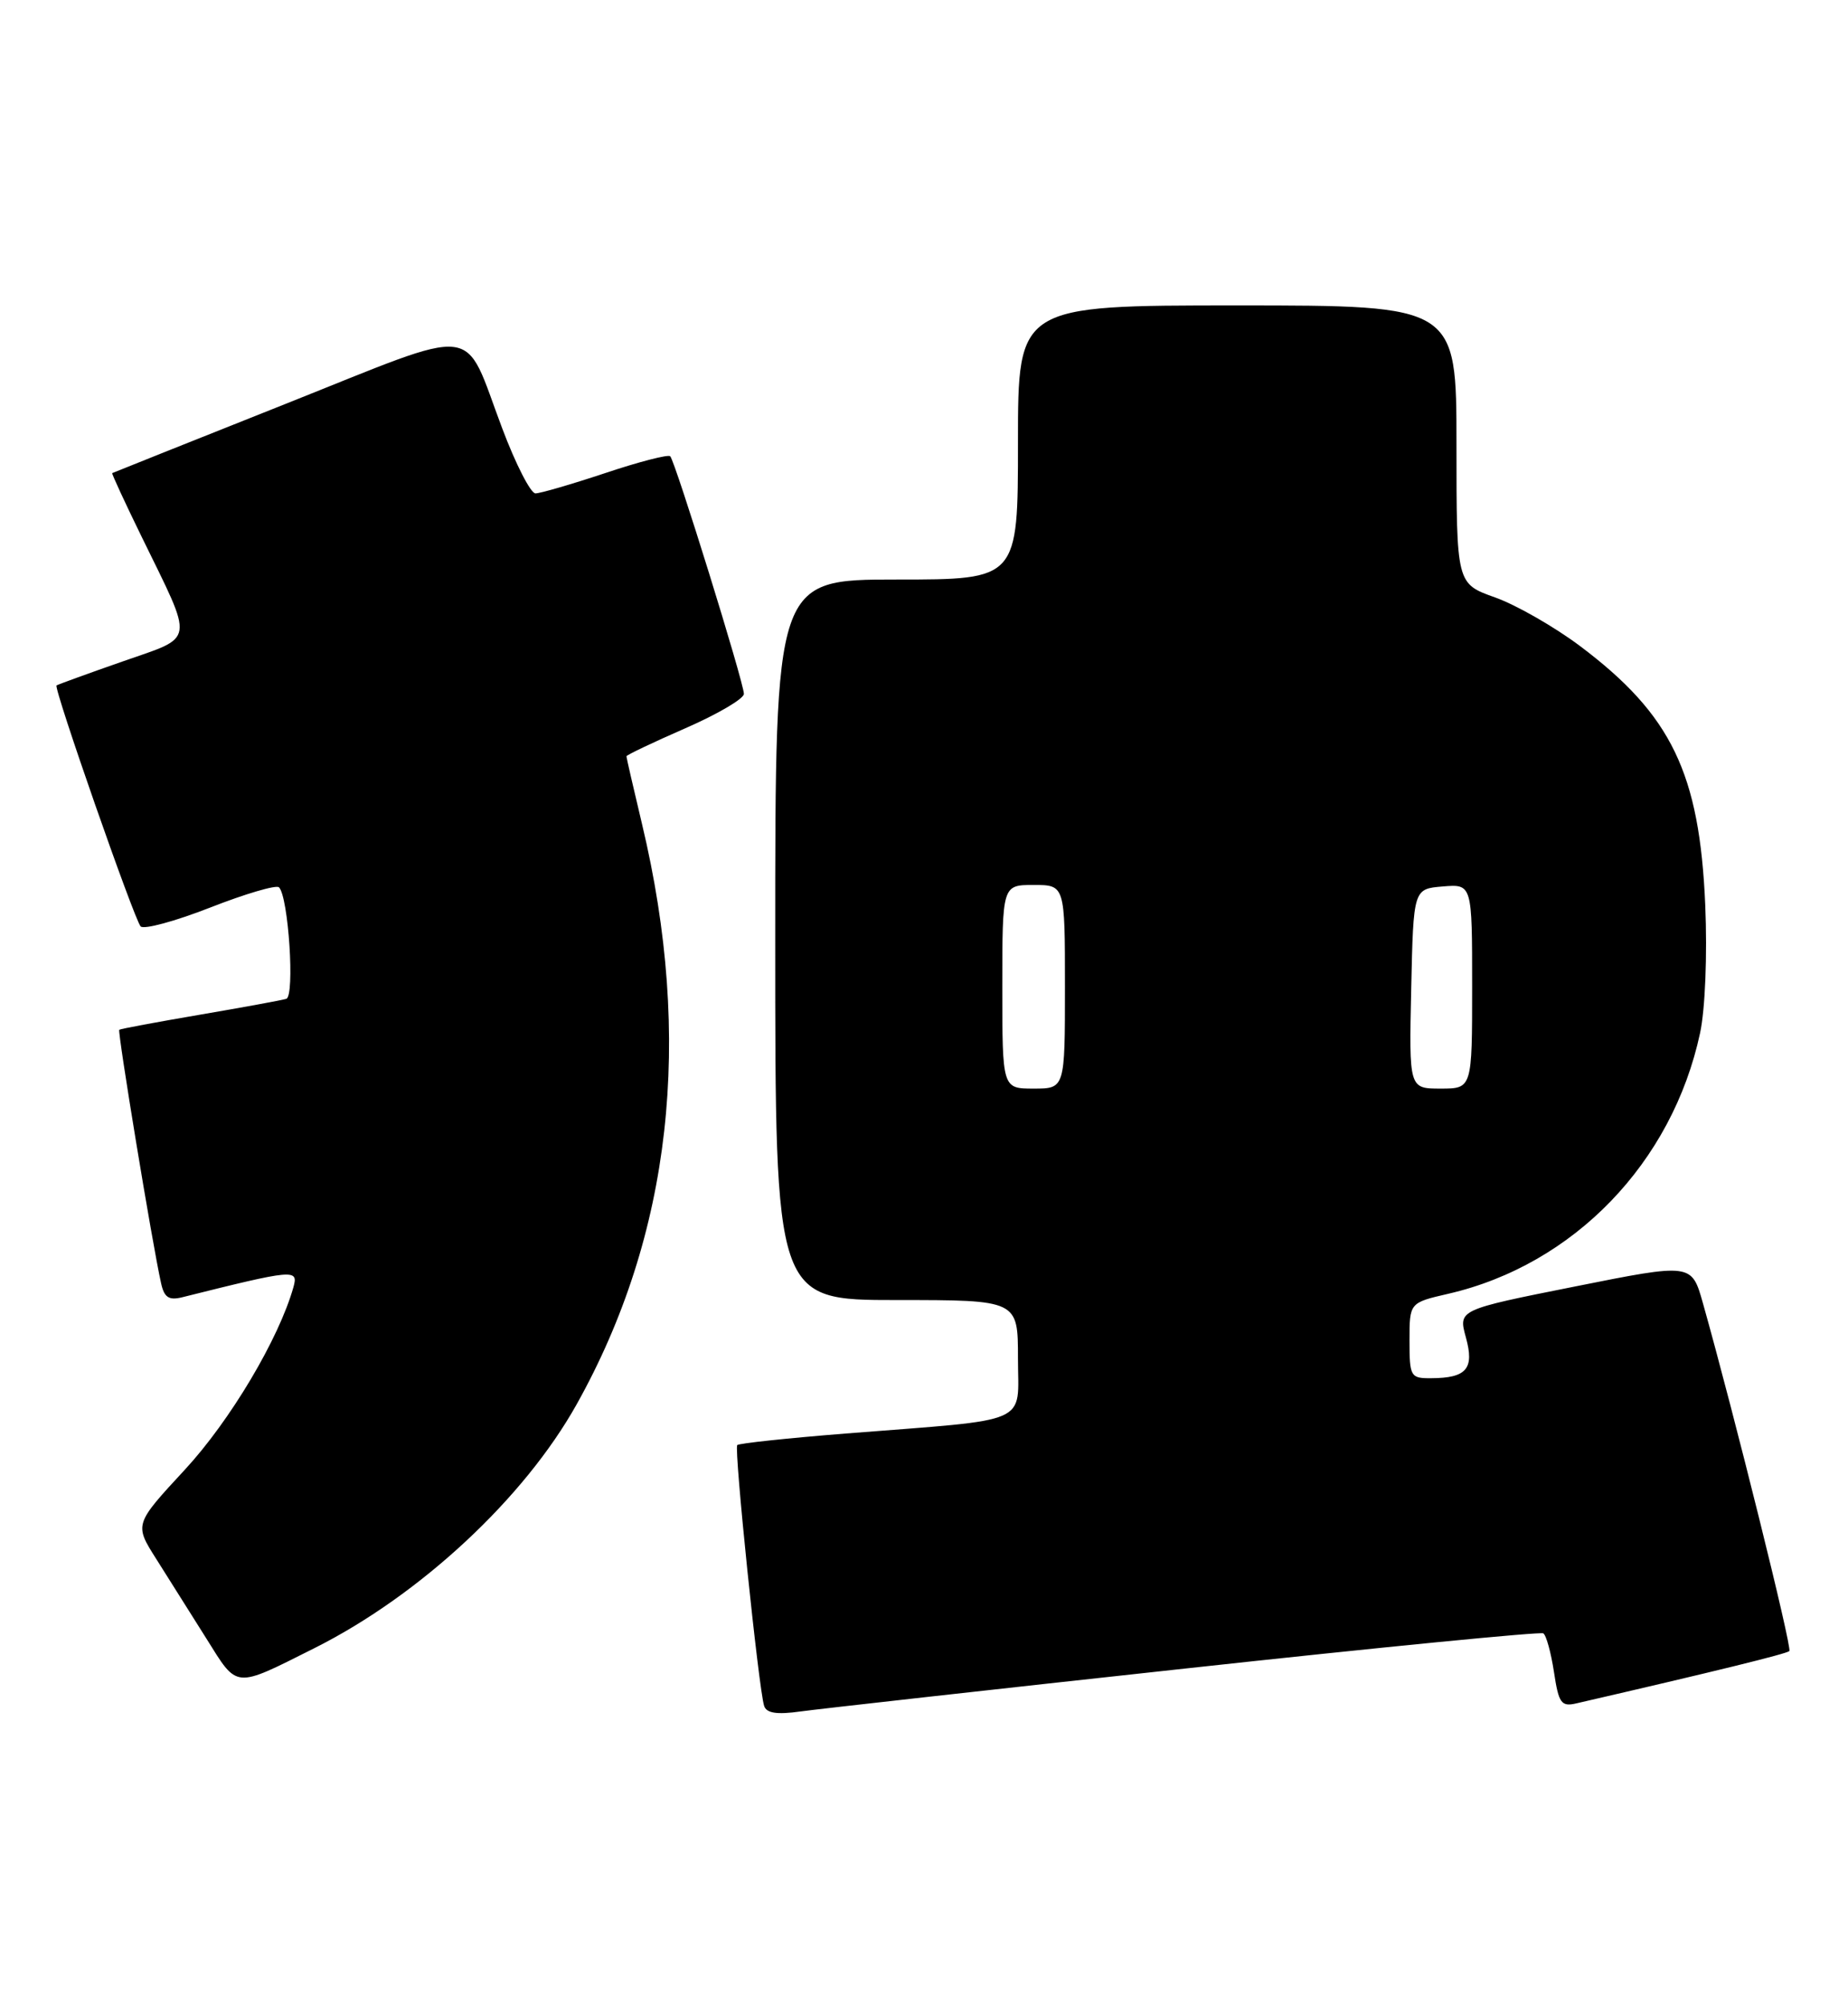 <?xml version="1.0" encoding="UTF-8" standalone="no"?>
<!DOCTYPE svg PUBLIC "-//W3C//DTD SVG 1.1//EN" "http://www.w3.org/Graphics/SVG/1.1/DTD/svg11.dtd" >
<svg xmlns="http://www.w3.org/2000/svg" xmlns:xlink="http://www.w3.org/1999/xlink" version="1.1" viewBox="0 0 236 256">
 <g >
 <path fill="currentColor"
d=" M 151.46 213.04 C 176.18 210.34 196.72 208.33 197.09 208.56 C 197.46 208.79 198.07 211.01 198.45 213.49 C 199.05 217.49 199.38 217.95 201.31 217.50 C 219.00 213.42 228.16 211.17 228.51 210.82 C 228.89 210.44 221.46 180.56 217.47 166.39 C 216.03 161.29 216.03 161.29 201.13 164.27 C 186.23 167.24 186.23 167.24 187.20 170.76 C 188.31 174.78 187.30 175.96 182.75 175.98 C 180.13 176.00 180.00 175.78 180.00 171.17 C 180.00 166.34 180.00 166.34 184.95 165.20 C 200.98 161.50 213.56 148.47 217.11 131.90 C 217.76 128.88 218.04 121.96 217.77 115.58 C 217.05 98.71 213.45 91.27 201.79 82.50 C 198.51 80.04 193.62 77.24 190.92 76.28 C 186.00 74.53 186.00 74.53 186.00 56.77 C 186.00 39.00 186.00 39.00 158.00 39.00 C 130.00 39.00 130.00 39.00 130.00 56.50 C 130.00 74.00 130.00 74.00 114.50 74.00 C 99.00 74.00 99.00 74.00 99.00 120.00 C 99.00 166.00 99.00 166.00 114.50 166.00 C 130.00 166.00 130.00 166.00 130.00 173.44 C 130.00 182.04 132.03 181.15 108.03 183.04 C 100.62 183.63 94.38 184.29 94.15 184.52 C 93.72 184.95 96.87 215.51 97.58 217.81 C 97.87 218.75 99.19 218.96 102.24 218.53 C 104.58 218.21 126.73 215.73 151.46 213.04 Z  M 40.19 210.43 C 53.65 203.67 66.93 191.32 73.64 179.32 C 85.75 157.66 88.56 132.71 81.98 105.18 C 80.89 100.61 80.00 96.74 80.00 96.57 C 80.00 96.41 83.38 94.80 87.50 93.00 C 91.63 91.20 95.00 89.22 95.00 88.60 C 95.00 87.18 86.23 58.90 85.59 58.26 C 85.34 58.00 81.61 58.96 77.31 60.40 C 73.01 61.83 68.99 63.00 68.38 63.00 C 67.77 63.00 65.85 59.26 64.13 54.68 C 59.04 41.20 61.75 41.51 36.45 51.58 C 24.38 56.38 14.42 60.36 14.33 60.41 C 14.24 60.46 15.92 64.10 18.07 68.50 C 24.85 82.39 25.03 81.17 15.63 84.47 C 11.16 86.03 7.38 87.41 7.22 87.52 C 6.81 87.82 17.13 117.37 17.96 118.29 C 18.36 118.72 22.35 117.64 26.85 115.88 C 31.34 114.12 35.29 112.96 35.63 113.30 C 36.84 114.51 37.67 127.19 36.56 127.54 C 35.98 127.72 31.00 128.63 25.50 129.57 C 20.00 130.51 15.38 131.37 15.23 131.49 C 14.98 131.69 19.45 158.85 20.57 163.85 C 20.97 165.68 21.57 166.07 23.29 165.64 C 37.56 162.07 38.12 162.02 37.48 164.33 C 35.63 170.93 29.40 181.40 23.59 187.68 C 17.15 194.64 17.15 194.64 19.96 199.07 C 21.50 201.51 24.38 206.08 26.36 209.23 C 30.40 215.68 29.82 215.63 40.19 210.43 Z  M 128.00 126.00 C 128.00 113.00 128.00 113.00 132.00 113.00 C 136.00 113.00 136.00 113.00 136.00 126.00 C 136.00 139.00 136.00 139.00 132.00 139.00 C 128.00 139.00 128.00 139.00 128.00 126.00 Z  M 180.22 126.25 C 180.50 113.50 180.50 113.50 184.25 113.19 C 188.00 112.88 188.00 112.88 188.00 125.94 C 188.00 139.00 188.00 139.00 183.97 139.00 C 179.94 139.00 179.94 139.00 180.22 126.25 Z "/>
</g>
</svg>
